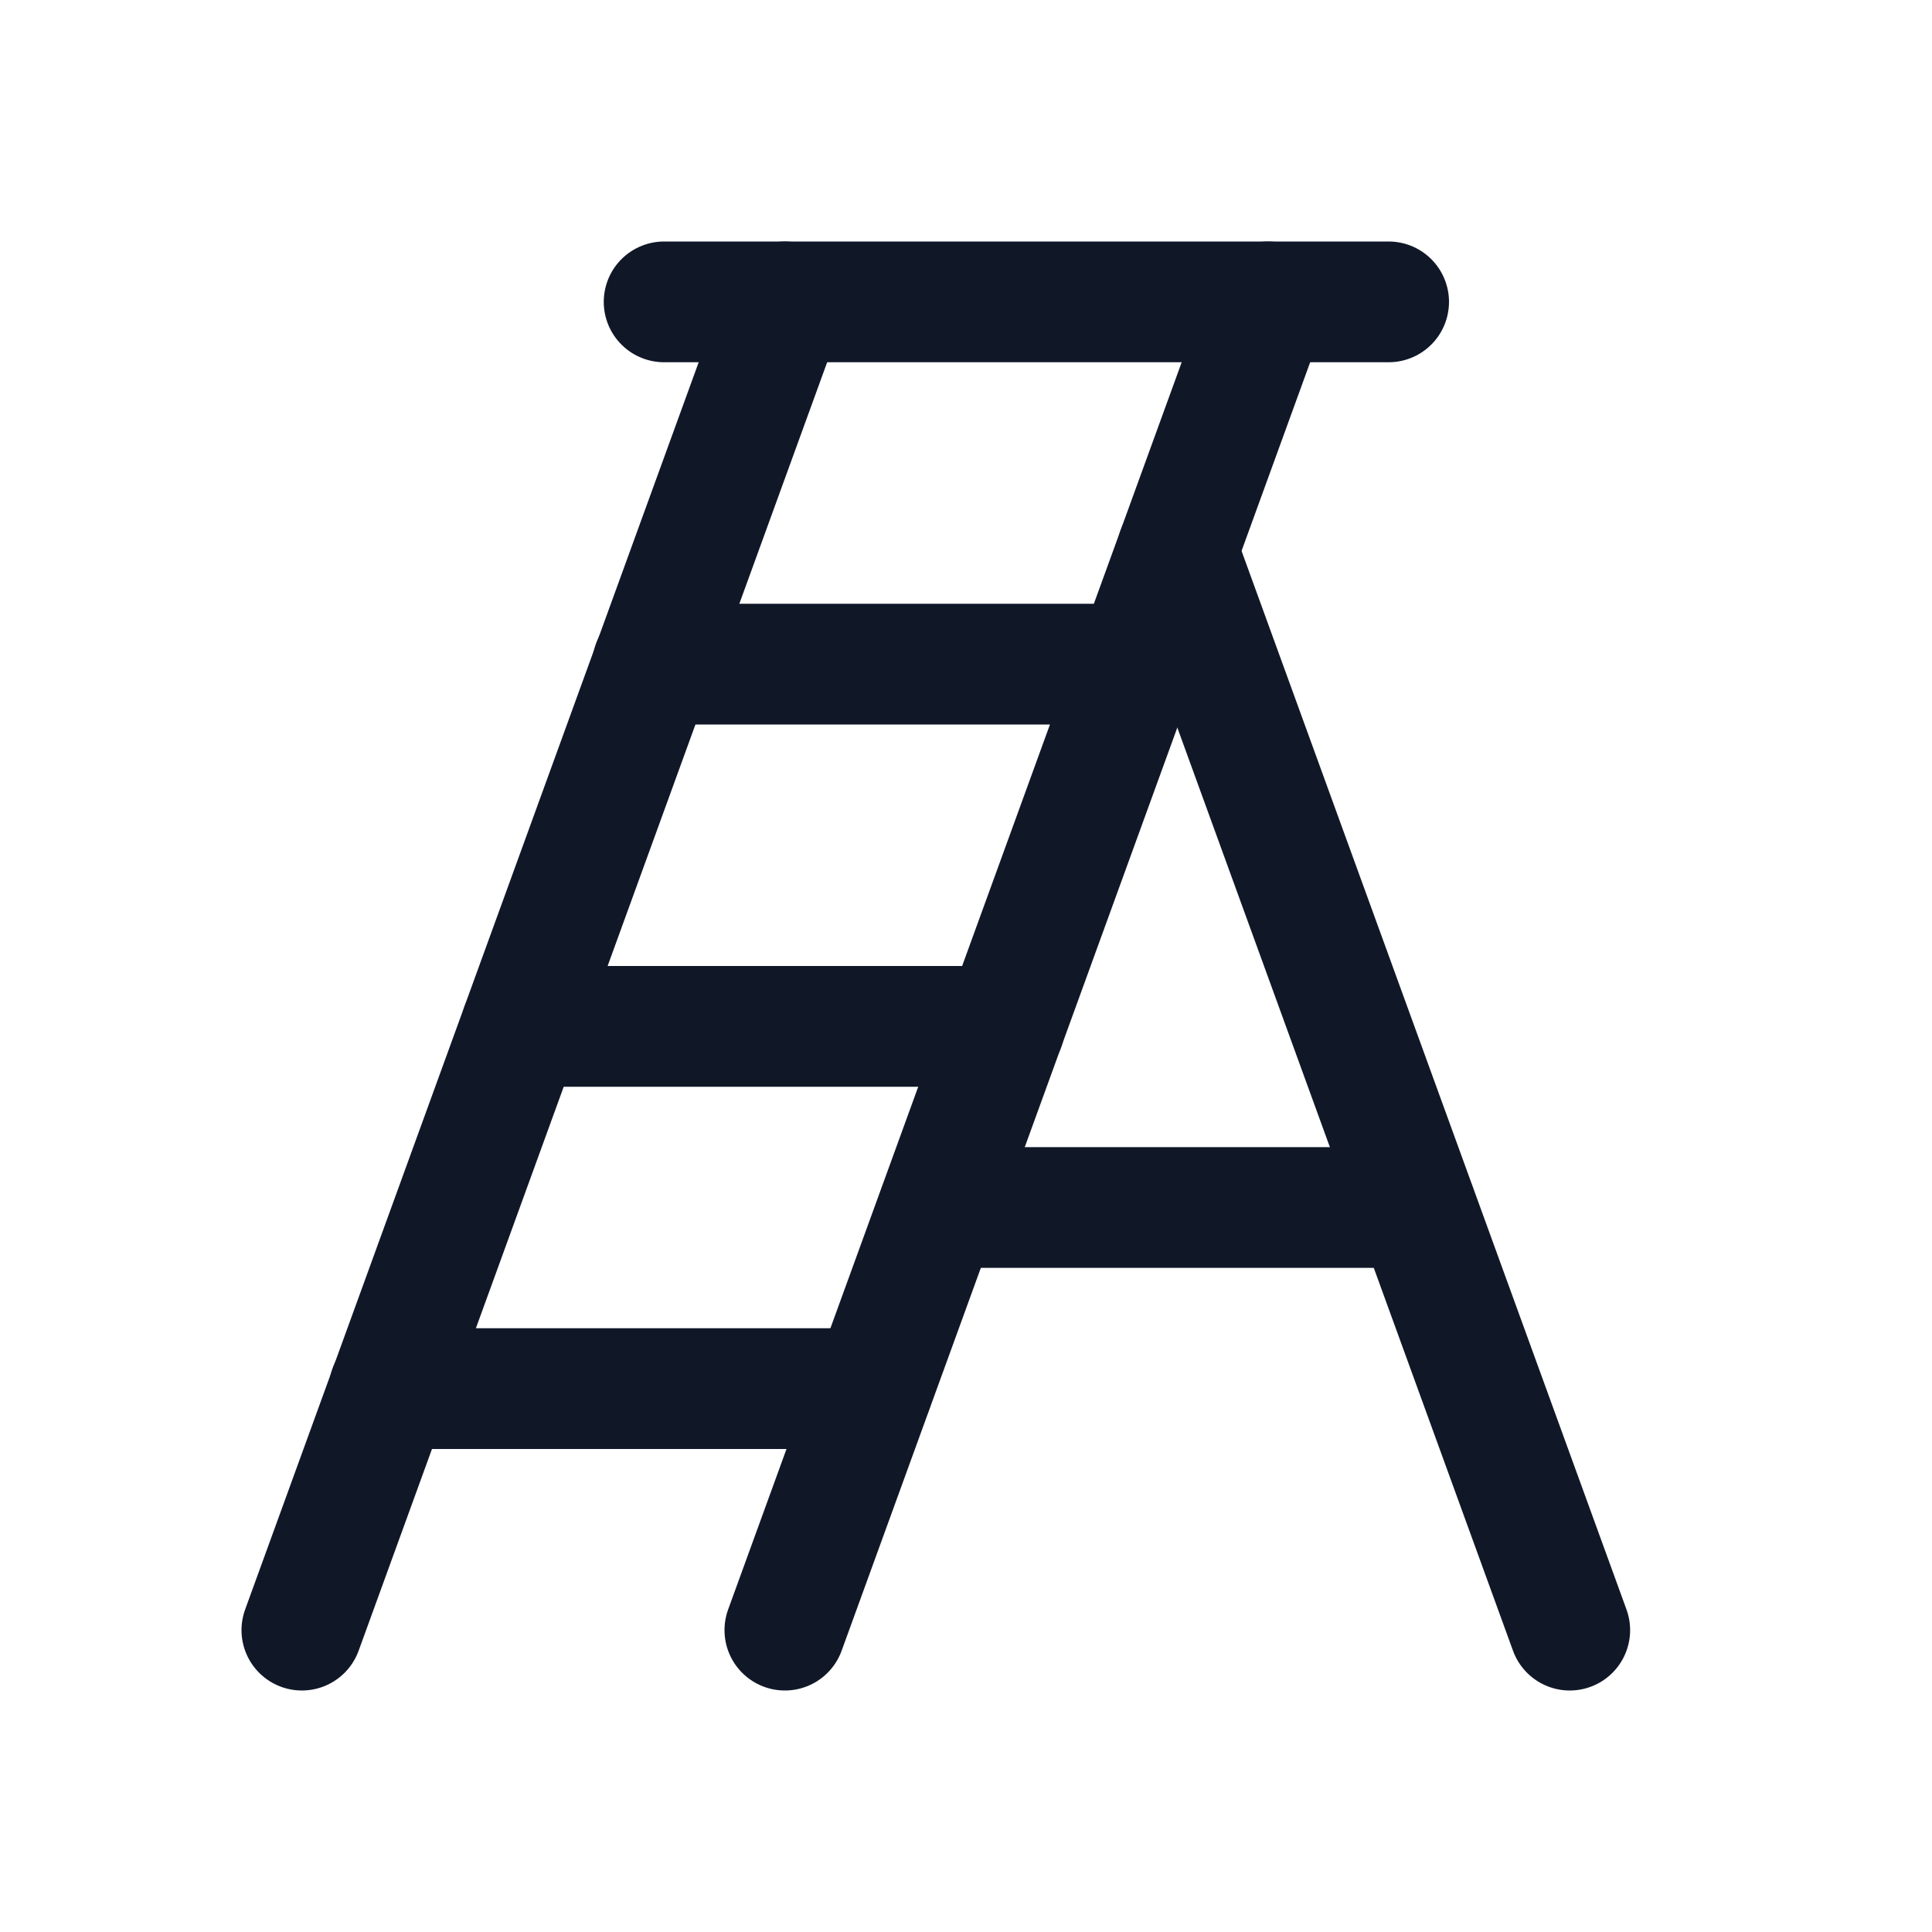 <svg width="32" height="32" viewBox="0 0 32 32" fill="none" xmlns="http://www.w3.org/2000/svg"><g id="Icon-Ladder"><g clip-path="url(#clip0_12_6107)"><g id="size=md (32px)"><g id="Ladder"><path id="Vector" d="M23 5H11" stroke="#101828" stroke-width="2" stroke-linecap="round" stroke-linejoin="round"/><path id="Vector_2" d="M13 5L5 27" stroke="#101828" stroke-width="2" stroke-linecap="round" stroke-linejoin="round"/><path id="Vector_3" d="M13 27L21 5" stroke="#101828" stroke-width="2" stroke-linecap="round" stroke-linejoin="round"/><path id="Vector_4" d="M8.638 17H16.638" stroke="#101828" stroke-width="2" stroke-linecap="round" stroke-linejoin="round"/><path id="Vector_5" d="M10.812 11H18.812" stroke="#101828" stroke-width="2" stroke-linecap="round" stroke-linejoin="round"/><path id="Vector_6" d="M6.45 23H14.45" stroke="#101828" stroke-width="2" stroke-linecap="round" stroke-linejoin="round"/><path id="Vector_7" d="M19.5 9.125L26 27" stroke="#101828" stroke-width="2" stroke-linecap="round" stroke-linejoin="round"/><path id="Vector_8" d="M15.55 20H23.45" stroke="#101828" stroke-width="2" stroke-linecap="round" stroke-linejoin="round"/></g></g></g></g><defs><clipPath id="clip0_12_6107"><rect width="32" height="32" rx="5" fill="white"/></clipPath></defs></svg>